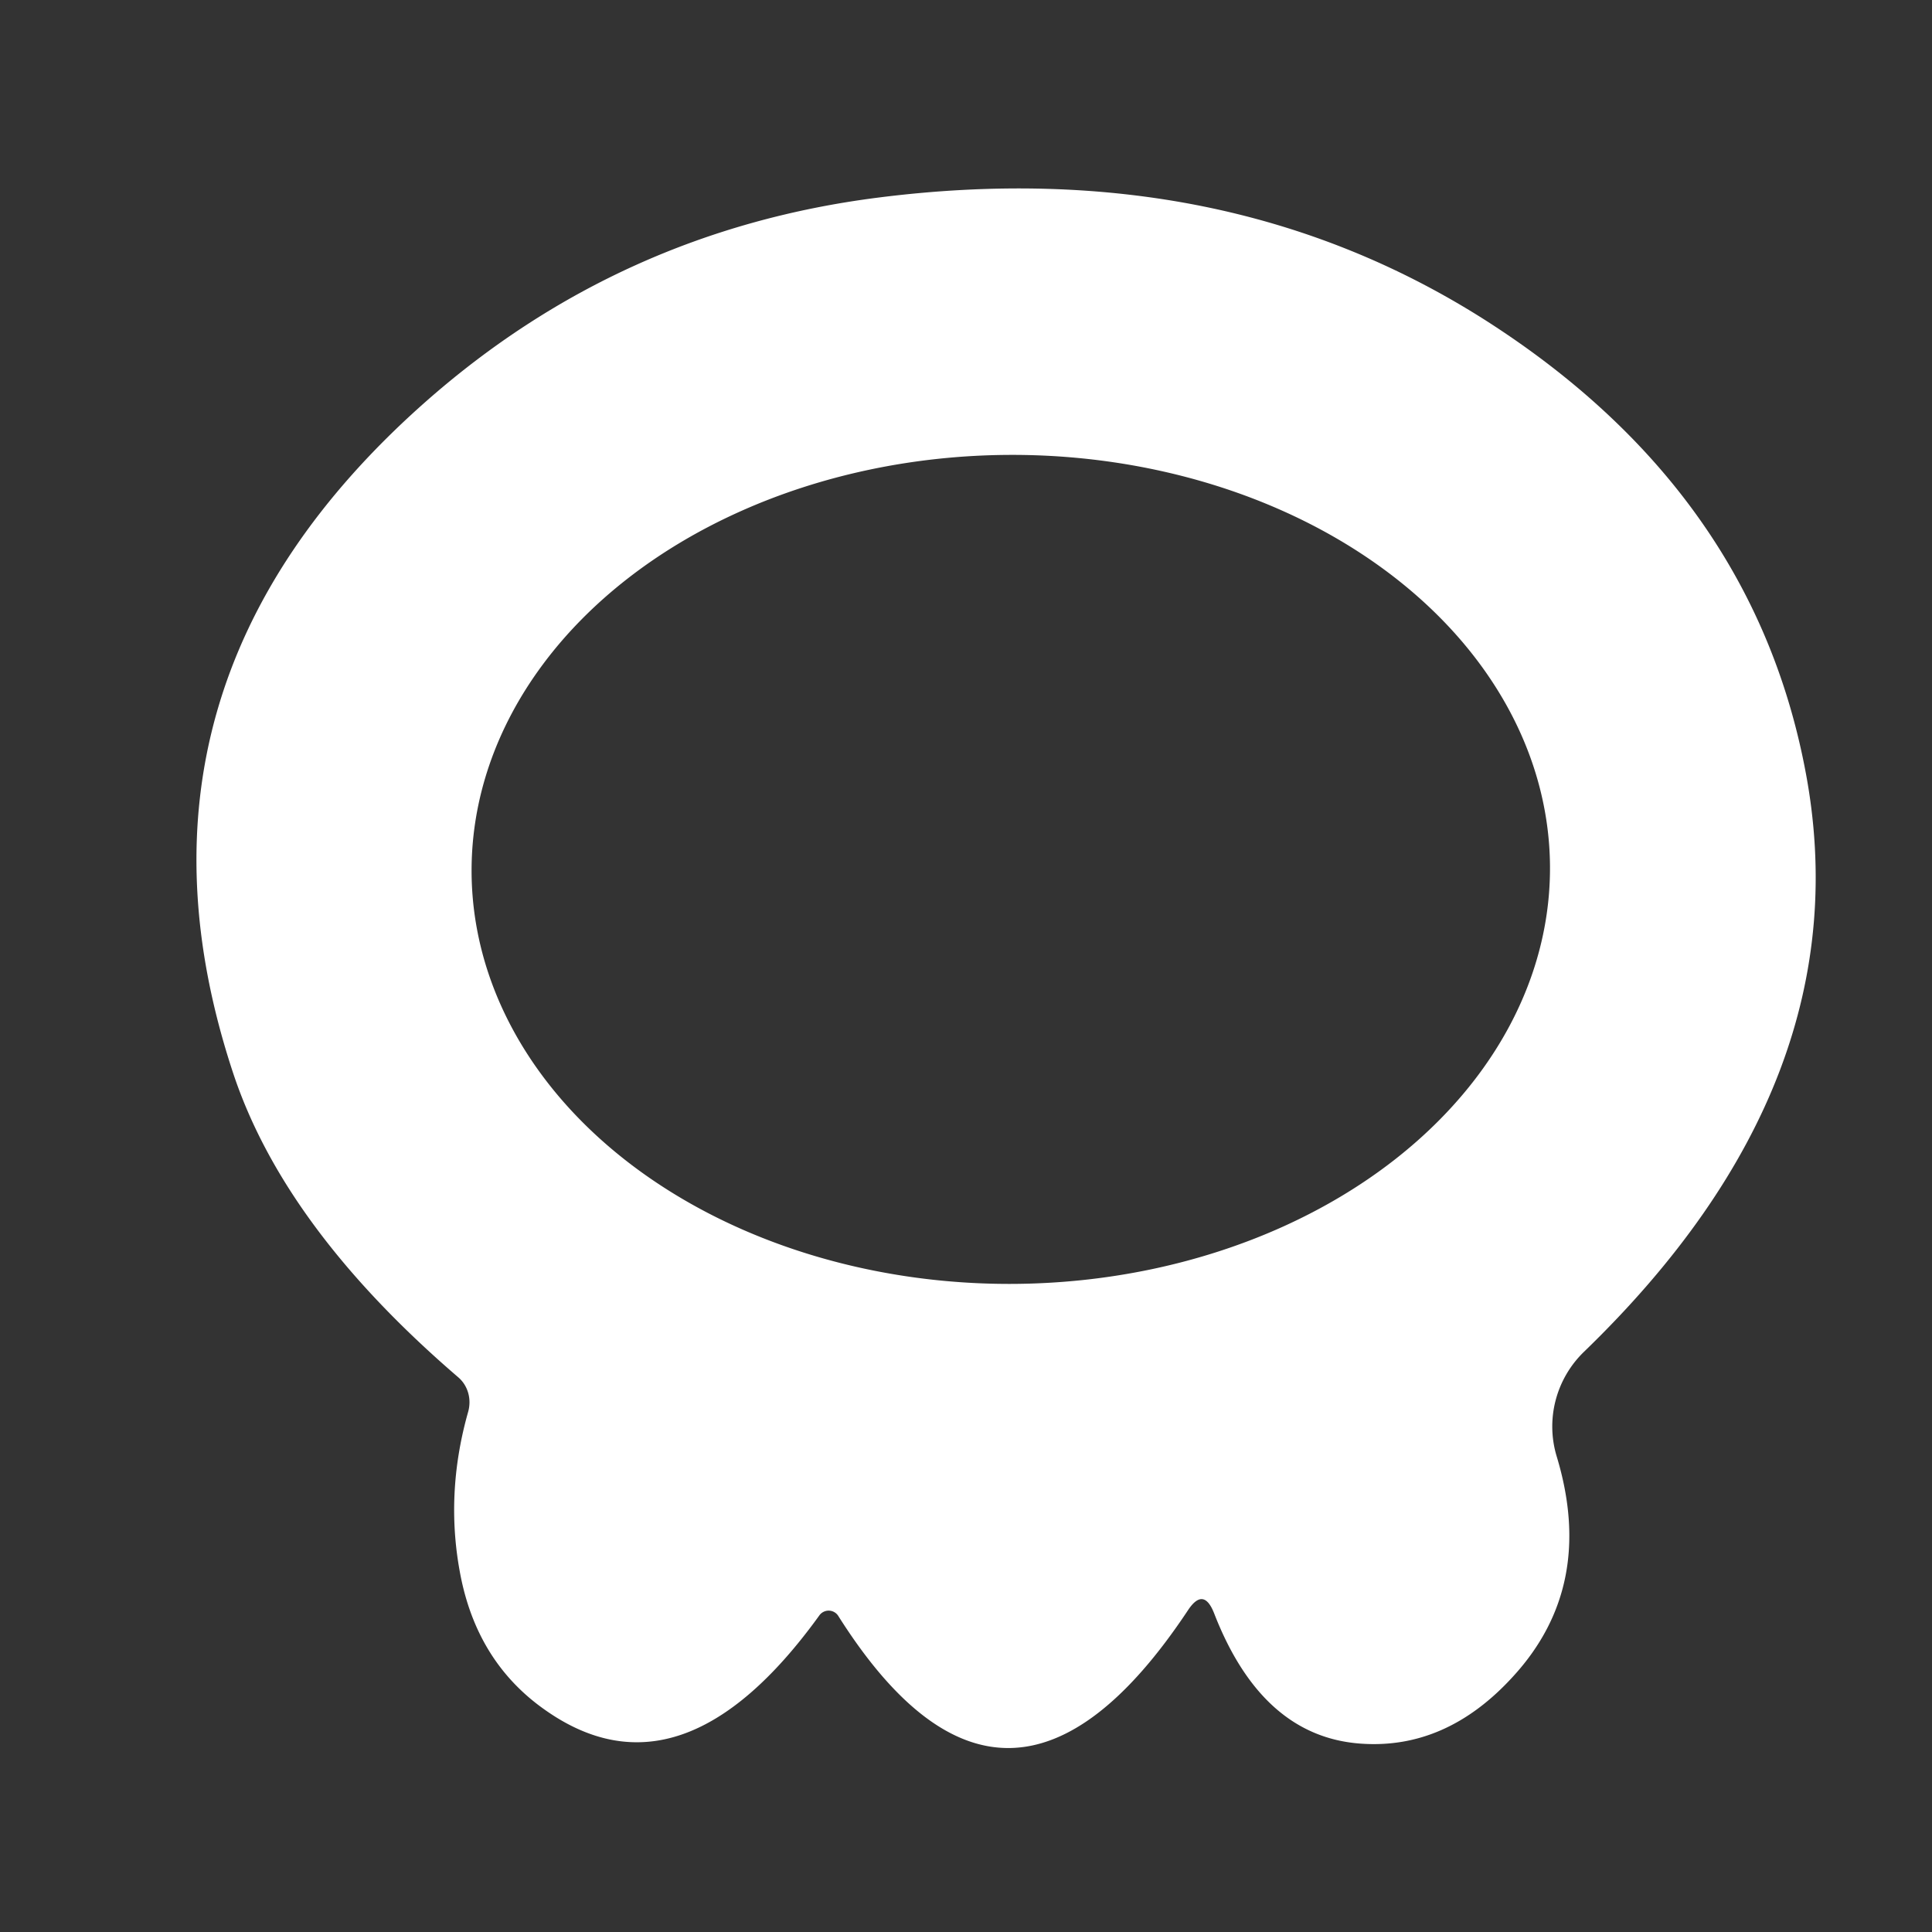 <?xml version="1.0" encoding="UTF-8" standalone="no"?>
<!DOCTYPE svg PUBLIC "-//W3C//DTD SVG 1.1//EN" "http://www.w3.org/Graphics/SVG/1.1/DTD/svg11.dtd">
<svg xmlns="http://www.w3.org/2000/svg" version="1.1" viewBox="-2 0 44 44" width="200" height="200">
<rect x="-2" y="0" width="44" height="44" fill="#333333" stroke="none"/>
<path fill="white" fill-opacity="1.000" d="M 39.11 17.52 Q 40.48 24.60 34.07 30.79 A 2.37 2.36 -30.5 0 0 33.45 33.16 Q 34.35 36.12 32.46 38.18 Q 30.94 39.85 28.99 39.71 Q 26.74 39.55 25.65 36.74 Q 25.41 36.13 25.05 36.68 Q 20.93 42.88 17.09 36.80 A 0.26 0.26 46.1 0 0 16.66 36.79 Q 13.52 41.14 10.41 38.94 Q 8.90 37.88 8.50 35.94 Q 8.12 34.07 8.66 32.16 A 0.78 0.74 -62.2 0 0 8.44 31.37 Q 4.48 27.97 3.31 24.44 Q 0.39 15.62 7.67 9.17 Q 12.10 5.25 18.00 4.50 Q 25.88 3.50 31.84 7.30 Q 37.89 11.17 39.11 17.52 Z M 33.3 19.736 A 12.28 9.44 -0.3 0 0 20.971 10.36 A 12.28 9.44 -0.3 0 0 8.74 19.864 A 12.28 9.44 -0.3 0 0 21.069 29.24 A 12.28 9.44 -0.3 0 0 33.3 19.736 Z"/>
</svg>
